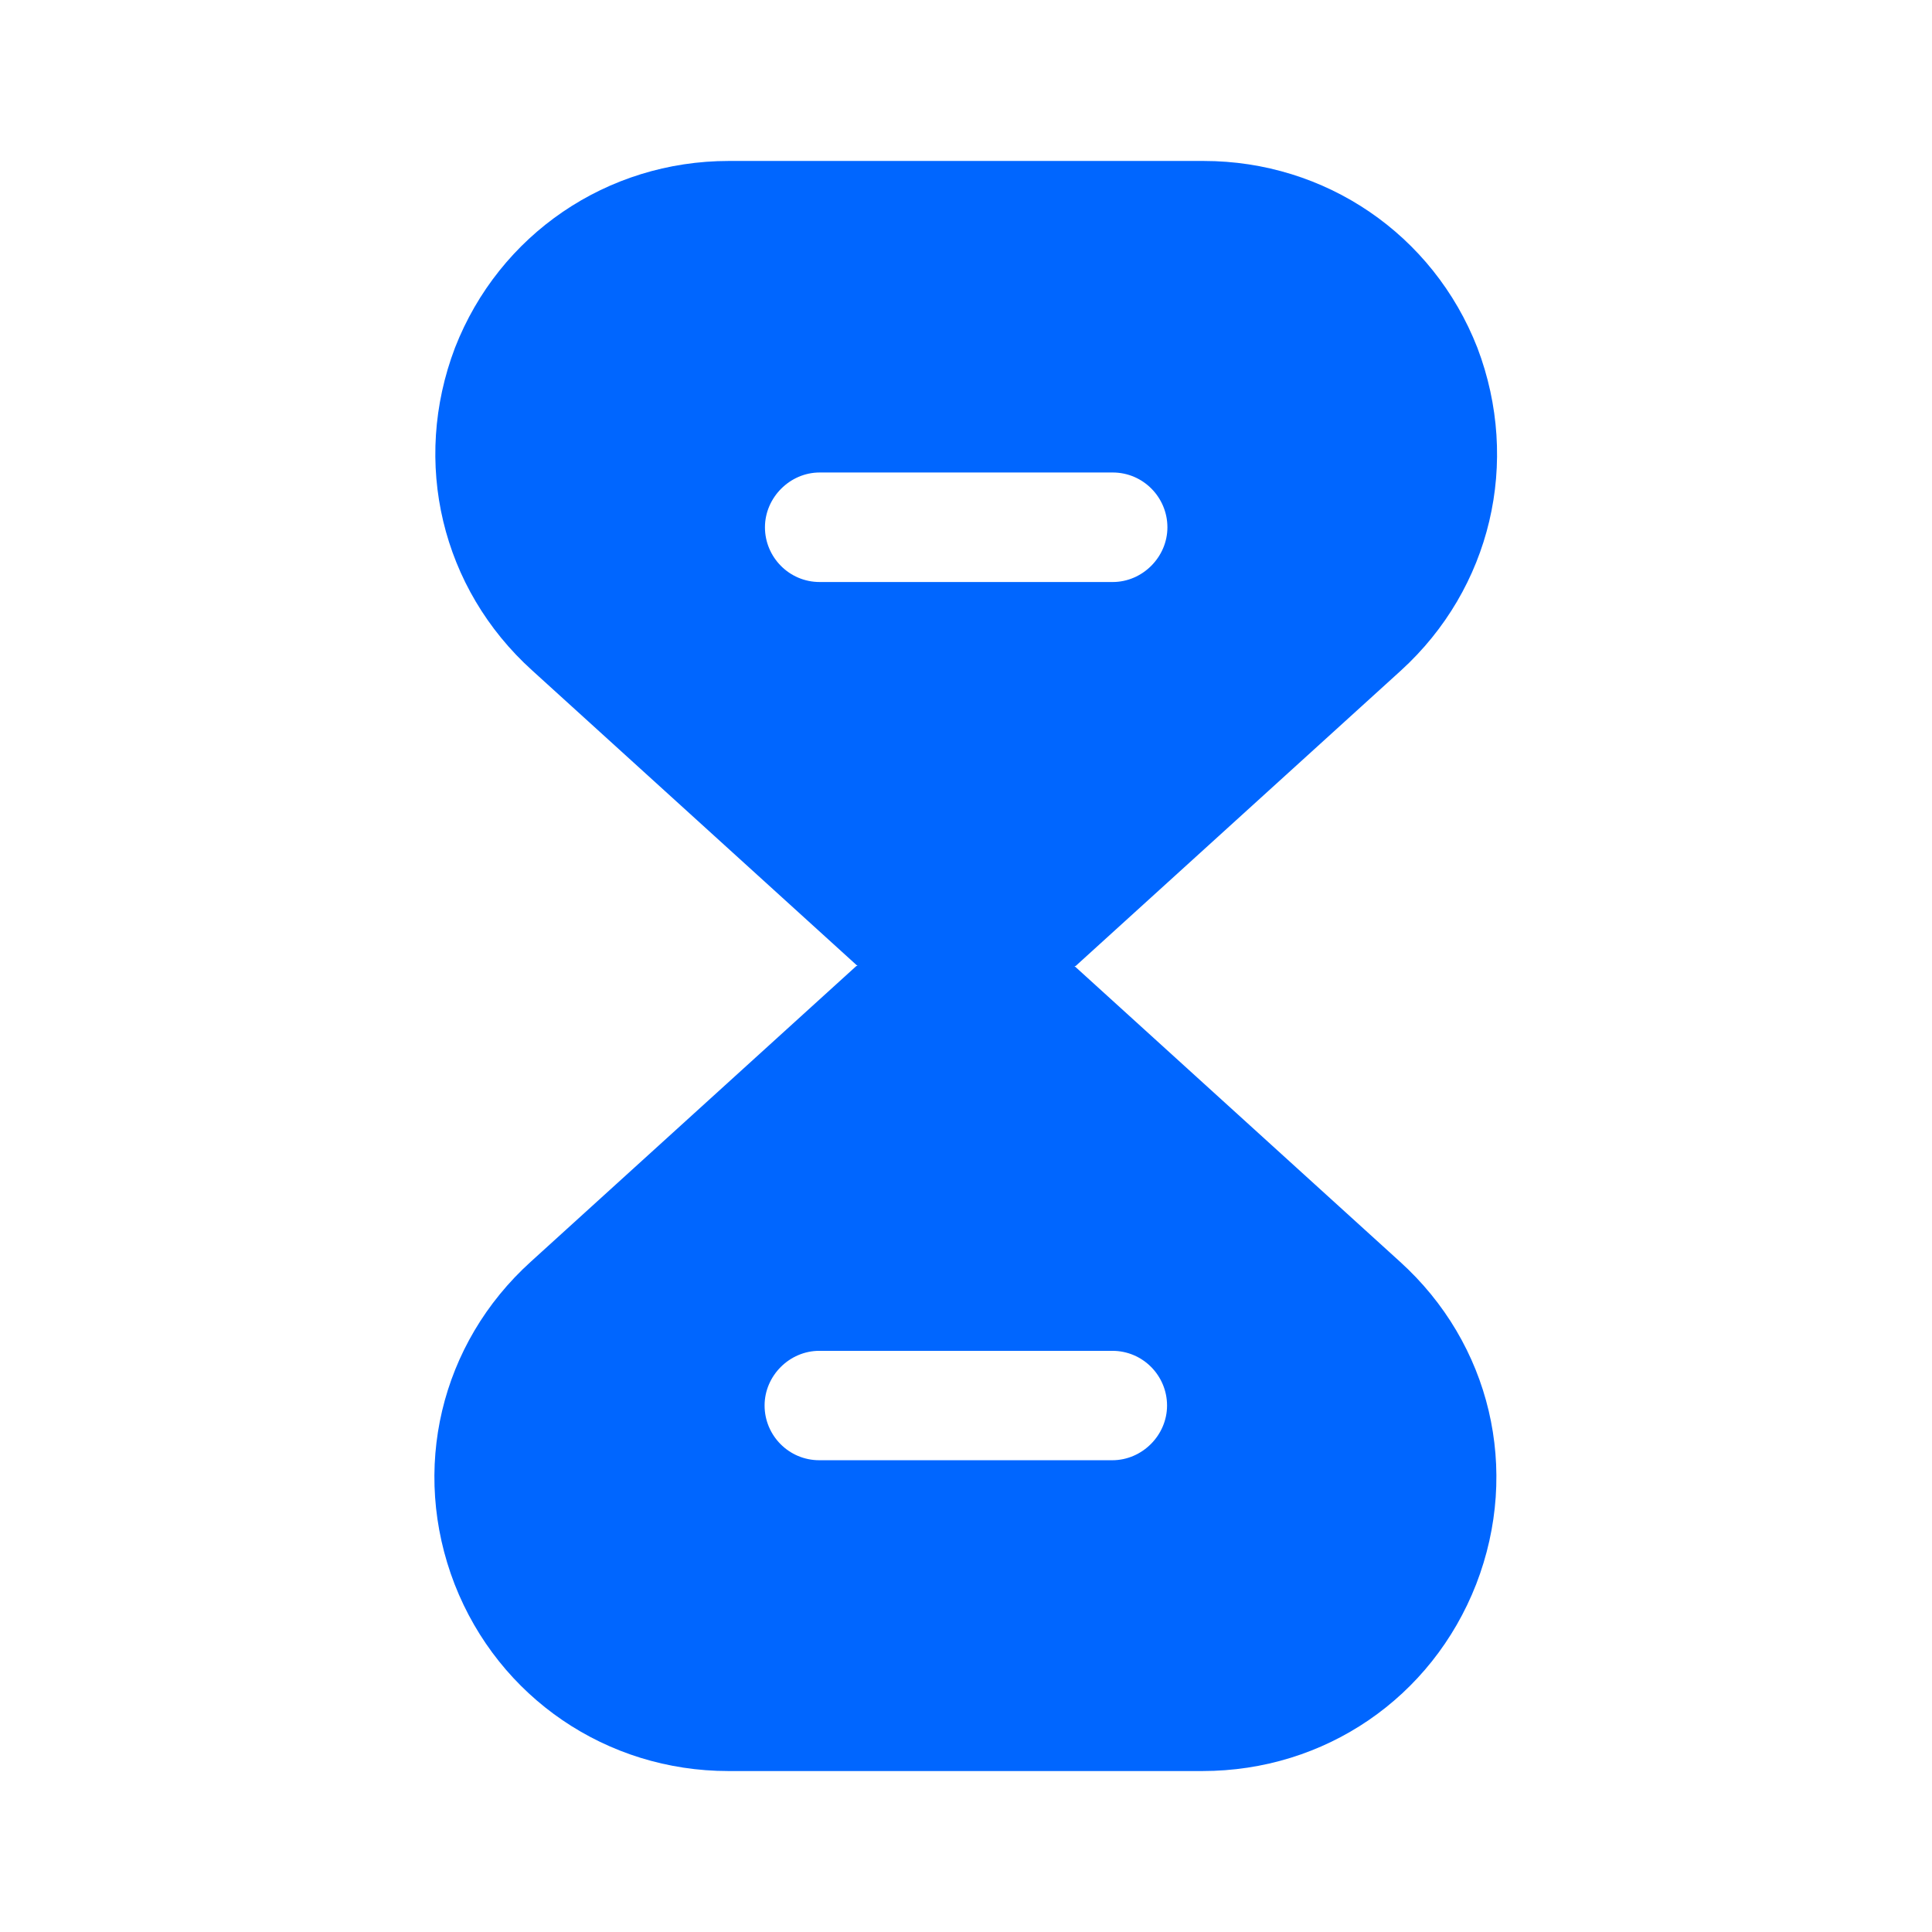 <svg width="16" height="16" viewBox="0 0 16 16" fill="none" xmlns="http://www.w3.org/2000/svg">
    <path d="M11.592 10.447L8.898 8H7.092L4.398 10.447C3.645 11.127 3.398 12.173 3.765 13.12C4.132 14.06 5.025 14.667 6.032 14.667H9.958C10.972 14.667 11.858 14.06 12.225 13.12C12.592 12.173 12.345 11.127 11.592 10.447ZM9.212 12.093H6.785C6.532 12.093 6.332 11.887 6.332 11.64C6.332 11.393 6.538 11.187 6.785 11.187H9.212C9.465 11.187 9.665 11.393 9.665 11.64C9.665 11.887 9.458 12.093 9.212 12.093Z" fill="#0066FF"/>
    <path d="M12.235 2.88C11.868 1.94 10.975 1.333 9.968 1.333H6.035C5.028 1.333 4.135 1.94 3.768 2.88C3.408 3.827 3.655 4.873 4.408 5.553L7.102 8H8.908L11.602 5.553C12.348 4.873 12.595 3.827 12.235 2.88ZM9.215 4.82H6.788C6.535 4.82 6.335 4.613 6.335 4.367C6.335 4.12 6.542 3.913 6.788 3.913H9.215C9.468 3.913 9.668 4.12 9.668 4.367C9.668 4.613 9.462 4.82 9.215 4.82Z" fill="#0066FF"/>
</svg>
